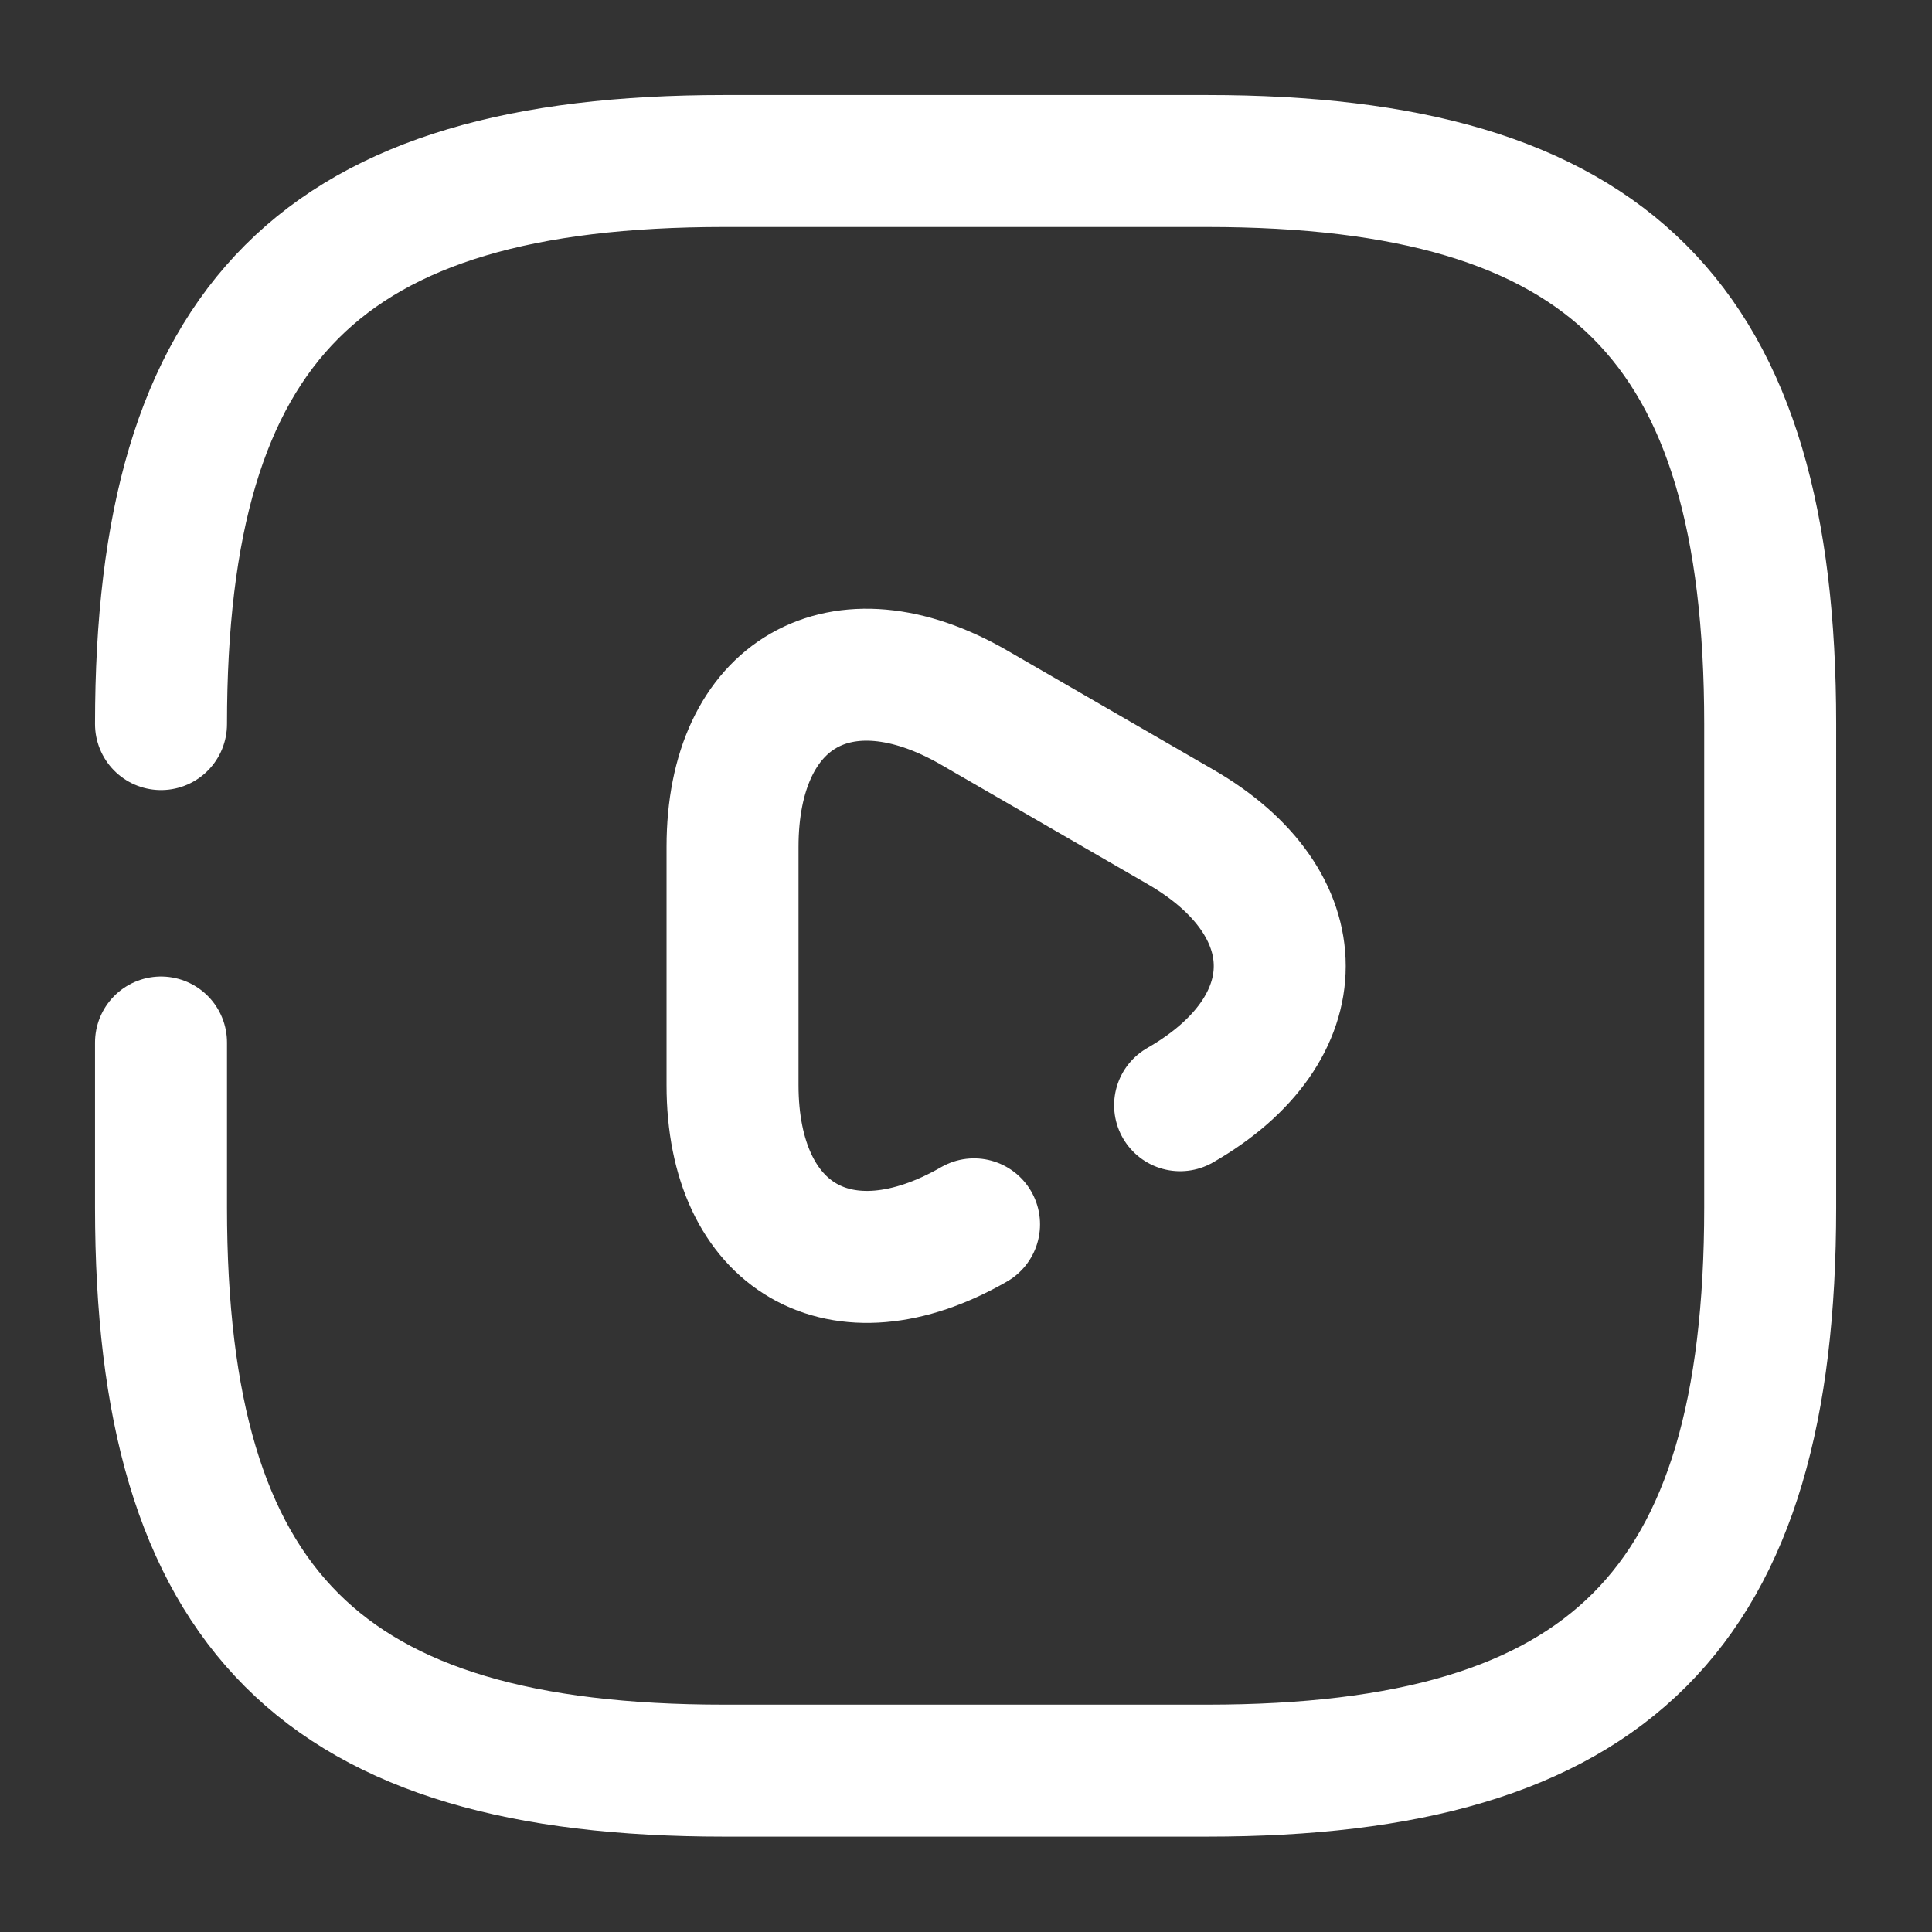 <svg id="video-square_broken" data-name="video-square/broken" xmlns="http://www.w3.org/2000/svg" width="21.959" height="21.959" viewBox="0 0 21.959 21.959">
  <rect x="0" y="0" width="21.959" height="21.959" fill="#333333" stroke="none"/>
  <g id="vuesax_broken_video-square" data-name="vuesax/broken/video-square">
    <g id="video-square">
      <path id="Vector" d="M0,10.019v1.876c0,4.575,1.83,6.4,6.4,6.4h5.49c4.575,0,6.4-1.83,6.4-6.4V6.4c0-4.575-1.83-6.4-6.4-6.4H6.4C1.83,0,0,1.83,0,6.4" transform="translate(1.83 1.83)" fill="none" stroke="#fff" stroke-linecap="round" stroke-linejoin="round" stroke-width="1.5"/>
      <path id="Vector-2" data-name="Vector" d="M2.745,6.246C1.235,7.115,0,6.4,0,4.663V1.955C0,.207,1.235-.5,2.745.372l1.171.677,1.171.677c1.51.869,1.51,2.3,0,3.166" transform="translate(8.326 7.67)" fill="none" stroke="#fff" stroke-linecap="round" stroke-linejoin="round" stroke-width="1.5"/>
      <path id="Vector-3" data-name="Vector" d="M0,0H21.959V21.959H0Z" fill="none" opacity="0"/>
    </g>
  </g>
</svg>
